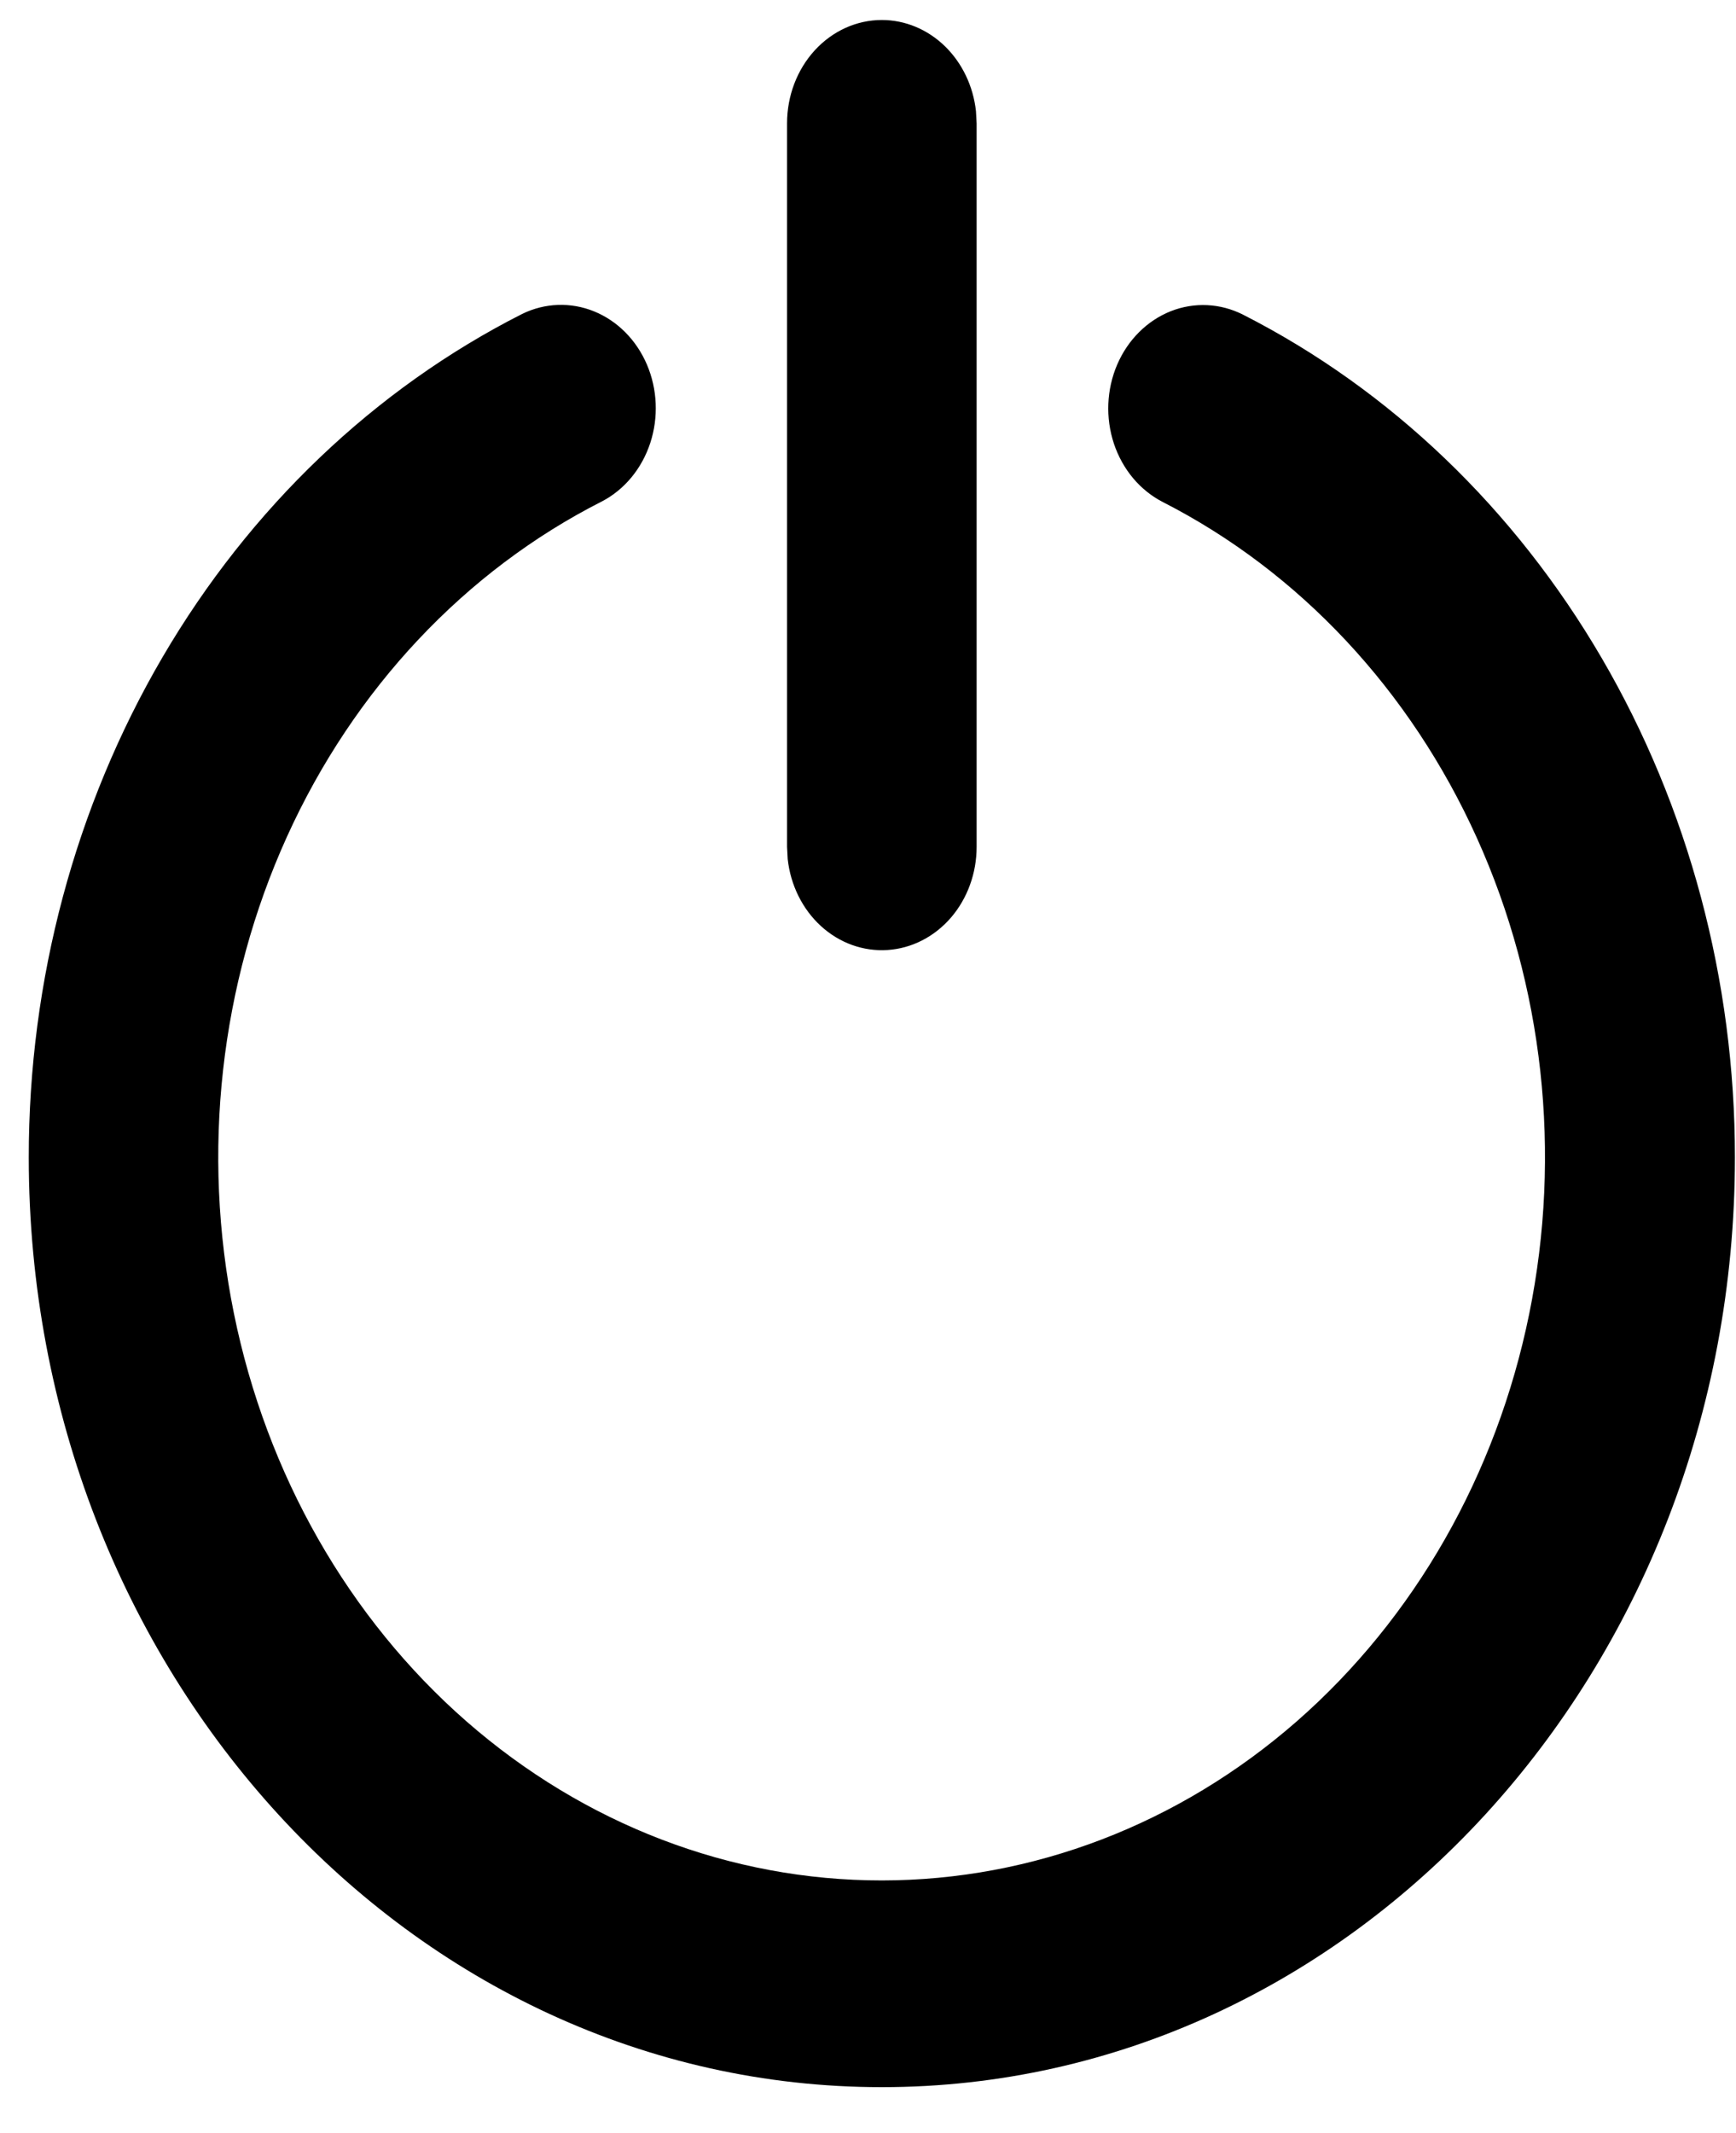 <svg width="35" height="43" viewBox="0 0 35 43" fill="none" xmlns="http://www.w3.org/2000/svg">
<path d="M10.527 6.328C10.985 6.104 11.506 6.085 11.977 6.276C12.448 6.467 12.831 6.853 13.043 7.349C13.255 7.846 13.279 8.413 13.11 8.929C12.941 9.445 12.592 9.868 12.139 10.105C9.377 11.504 7.135 13.889 5.785 16.866C4.435 19.842 4.058 23.232 4.716 26.474C5.374 29.716 7.027 32.616 9.402 34.695C11.778 36.773 14.733 37.905 17.779 37.903C20.821 37.902 23.772 36.771 26.145 34.696C28.517 32.62 30.17 29.725 30.83 26.488C31.491 23.251 31.119 19.865 29.776 16.89C28.433 13.914 26.2 11.526 23.445 10.12C23.218 10.004 23.014 9.84 22.844 9.638C22.675 9.436 22.544 9.2 22.458 8.943C22.286 8.423 22.309 7.85 22.524 7.349C22.739 6.849 23.128 6.462 23.604 6.273C24.081 6.085 24.607 6.111 25.066 6.345C28.029 7.854 30.535 10.254 32.291 13.262C34.047 16.27 34.979 19.761 34.978 23.326C34.978 33.68 27.277 42.07 17.779 42.07C8.281 42.07 0.58 33.678 0.58 23.328C0.579 19.756 1.515 16.258 3.277 13.246C5.04 10.234 7.555 7.834 10.527 6.328ZM17.779 0.403C18.247 0.403 18.699 0.591 19.049 0.93C19.398 1.269 19.622 1.736 19.677 2.243L19.69 2.487V17.07C19.69 17.601 19.504 18.112 19.17 18.499C18.835 18.885 18.378 19.118 17.892 19.149C17.406 19.181 16.927 19.009 16.553 18.668C16.179 18.327 15.939 17.843 15.881 17.316L15.868 17.07V2.487C15.868 1.934 16.069 1.404 16.428 1.013C16.786 0.623 17.272 0.403 17.779 0.403Z" fill="black"/>
</svg>
